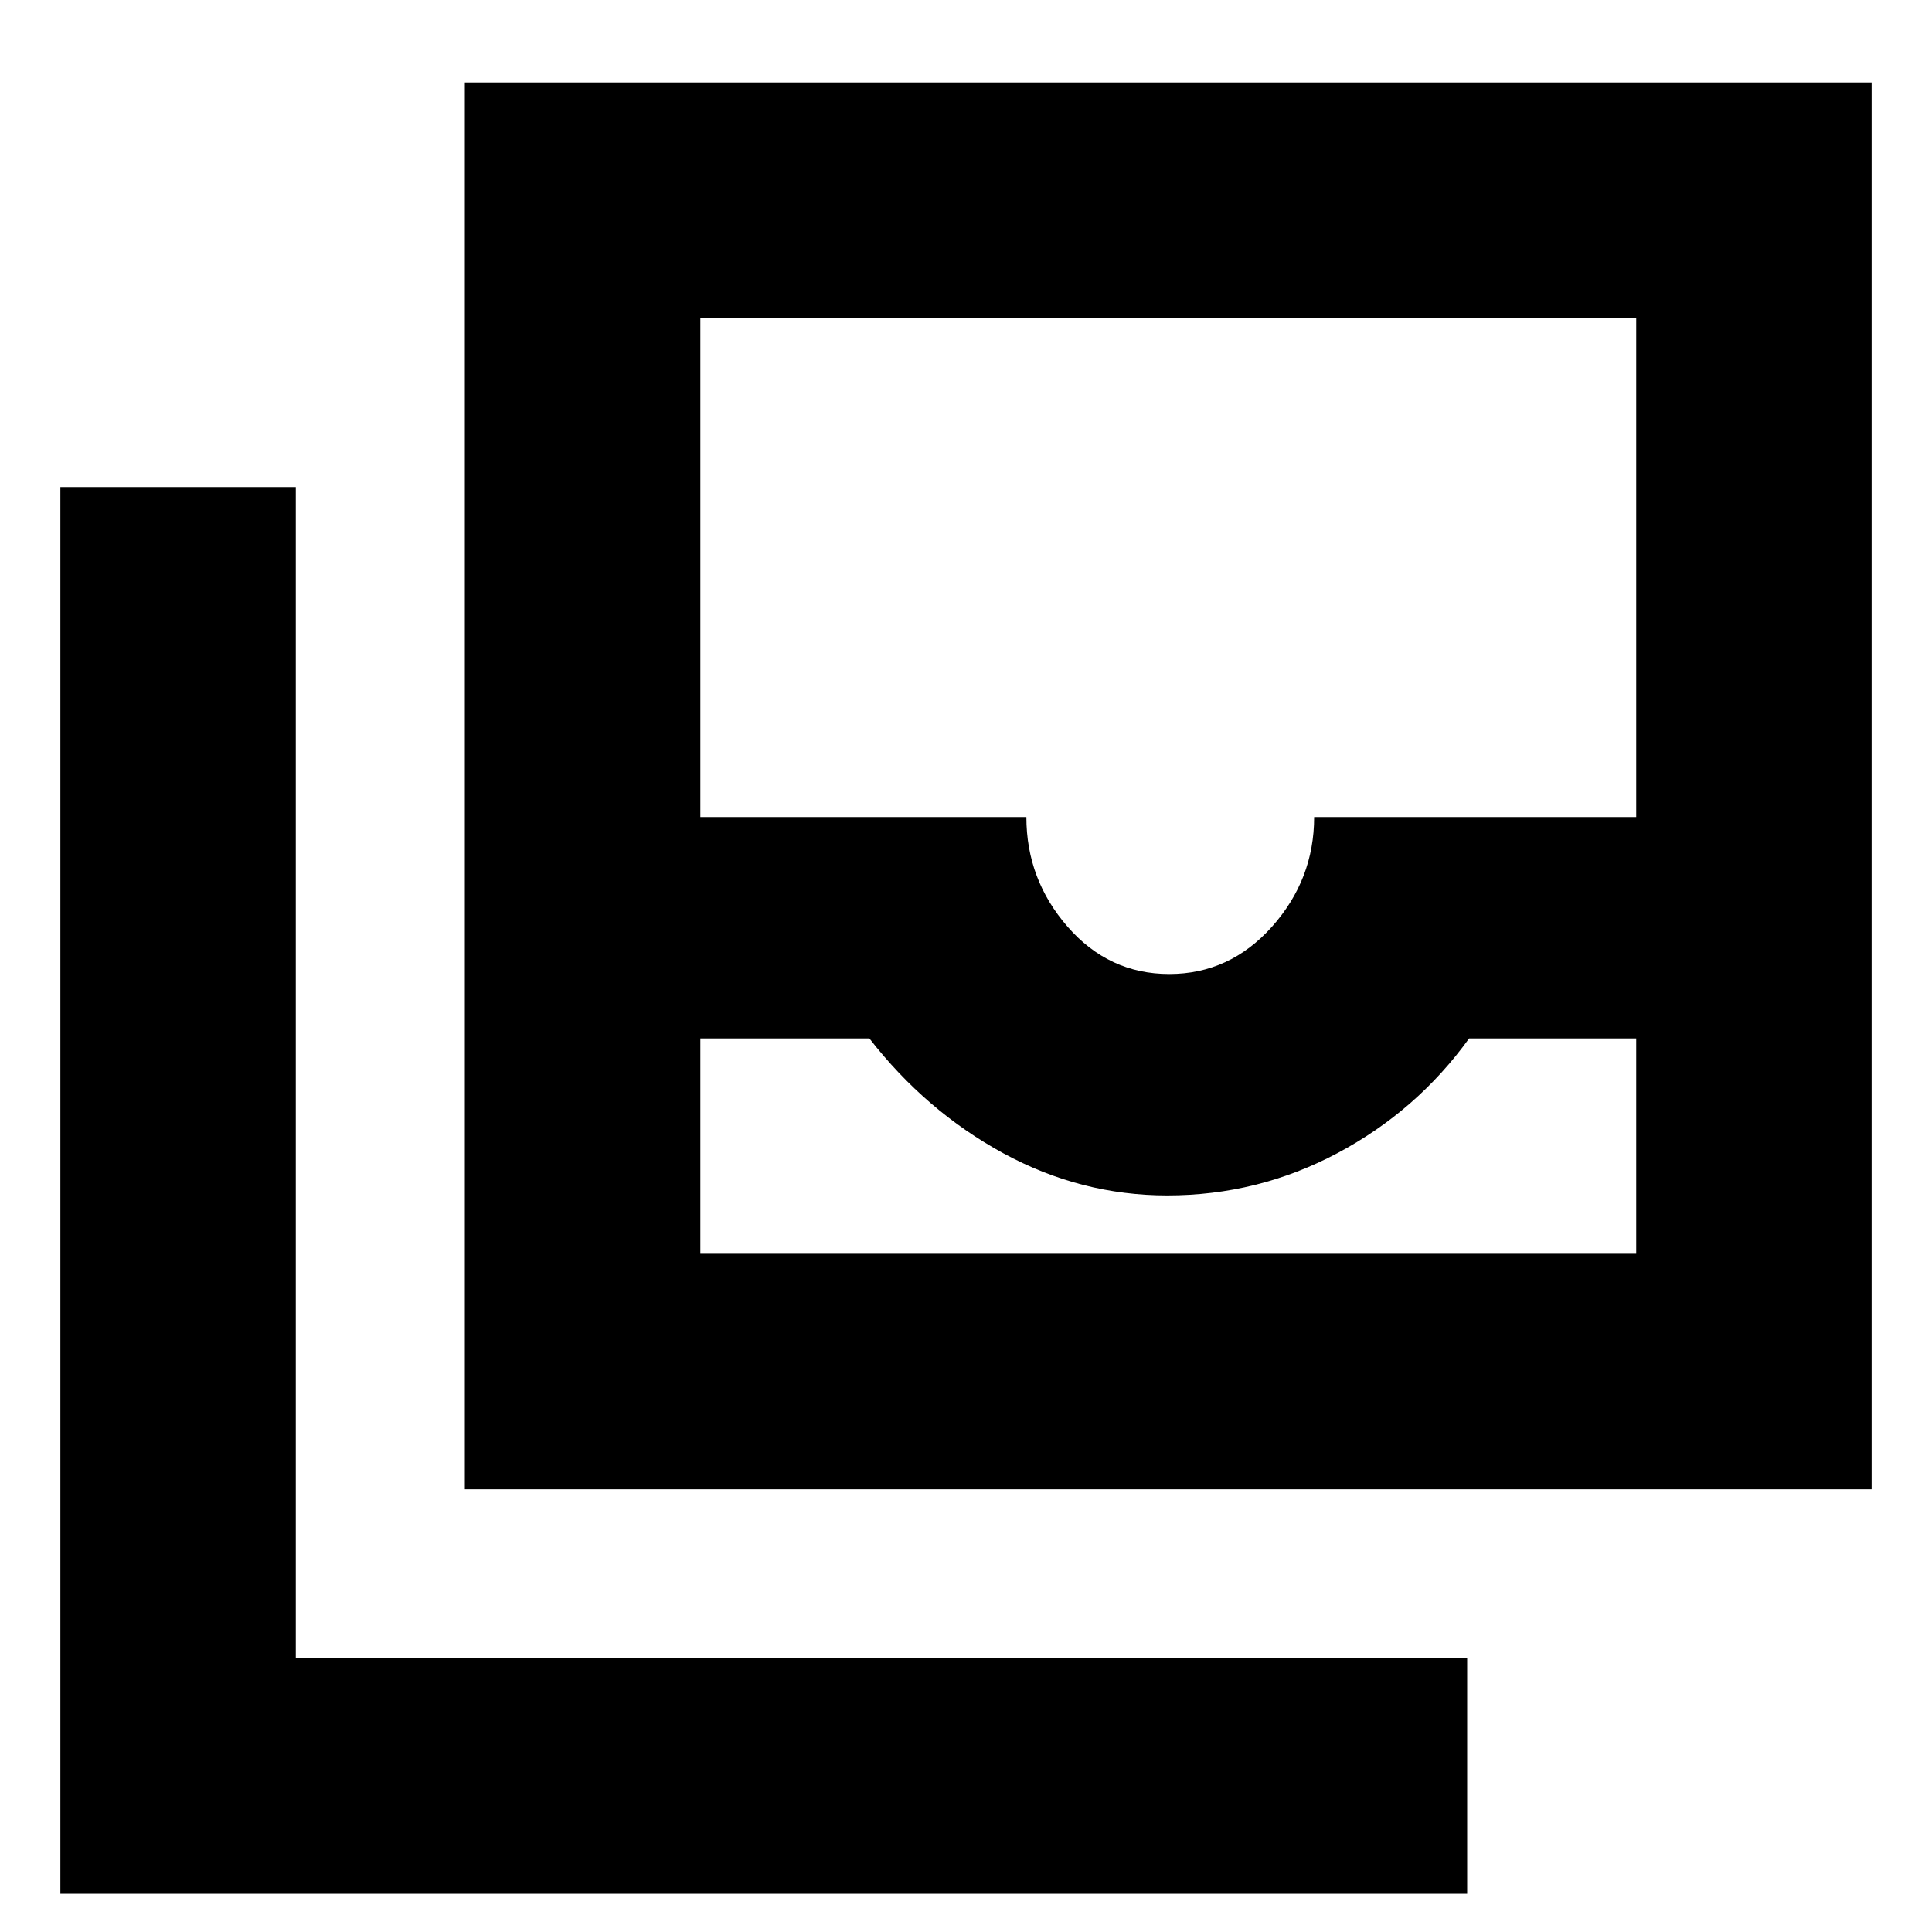 <svg xmlns="http://www.w3.org/2000/svg" height="20" width="20"><path d="M7.25 12.979h9.688V10.75h-1.73q-.541.75-1.364 1.188-.823.437-1.761.437-.895 0-1.698-.437Q9.583 11.5 9 10.75H7.25Zm4.854-2.896q.625 0 1.063-.489.437-.49.437-1.136h3.334V3.292H7.25v5.166h3.375q0 .646.427 1.136.427.489 1.052.489Zm-7.292 5.334V.854h14.563v14.563ZM.625 19.604V5.042h2.437v12.125h12.126v2.437Zm6.625-6.625h9.688Z"/></svg>